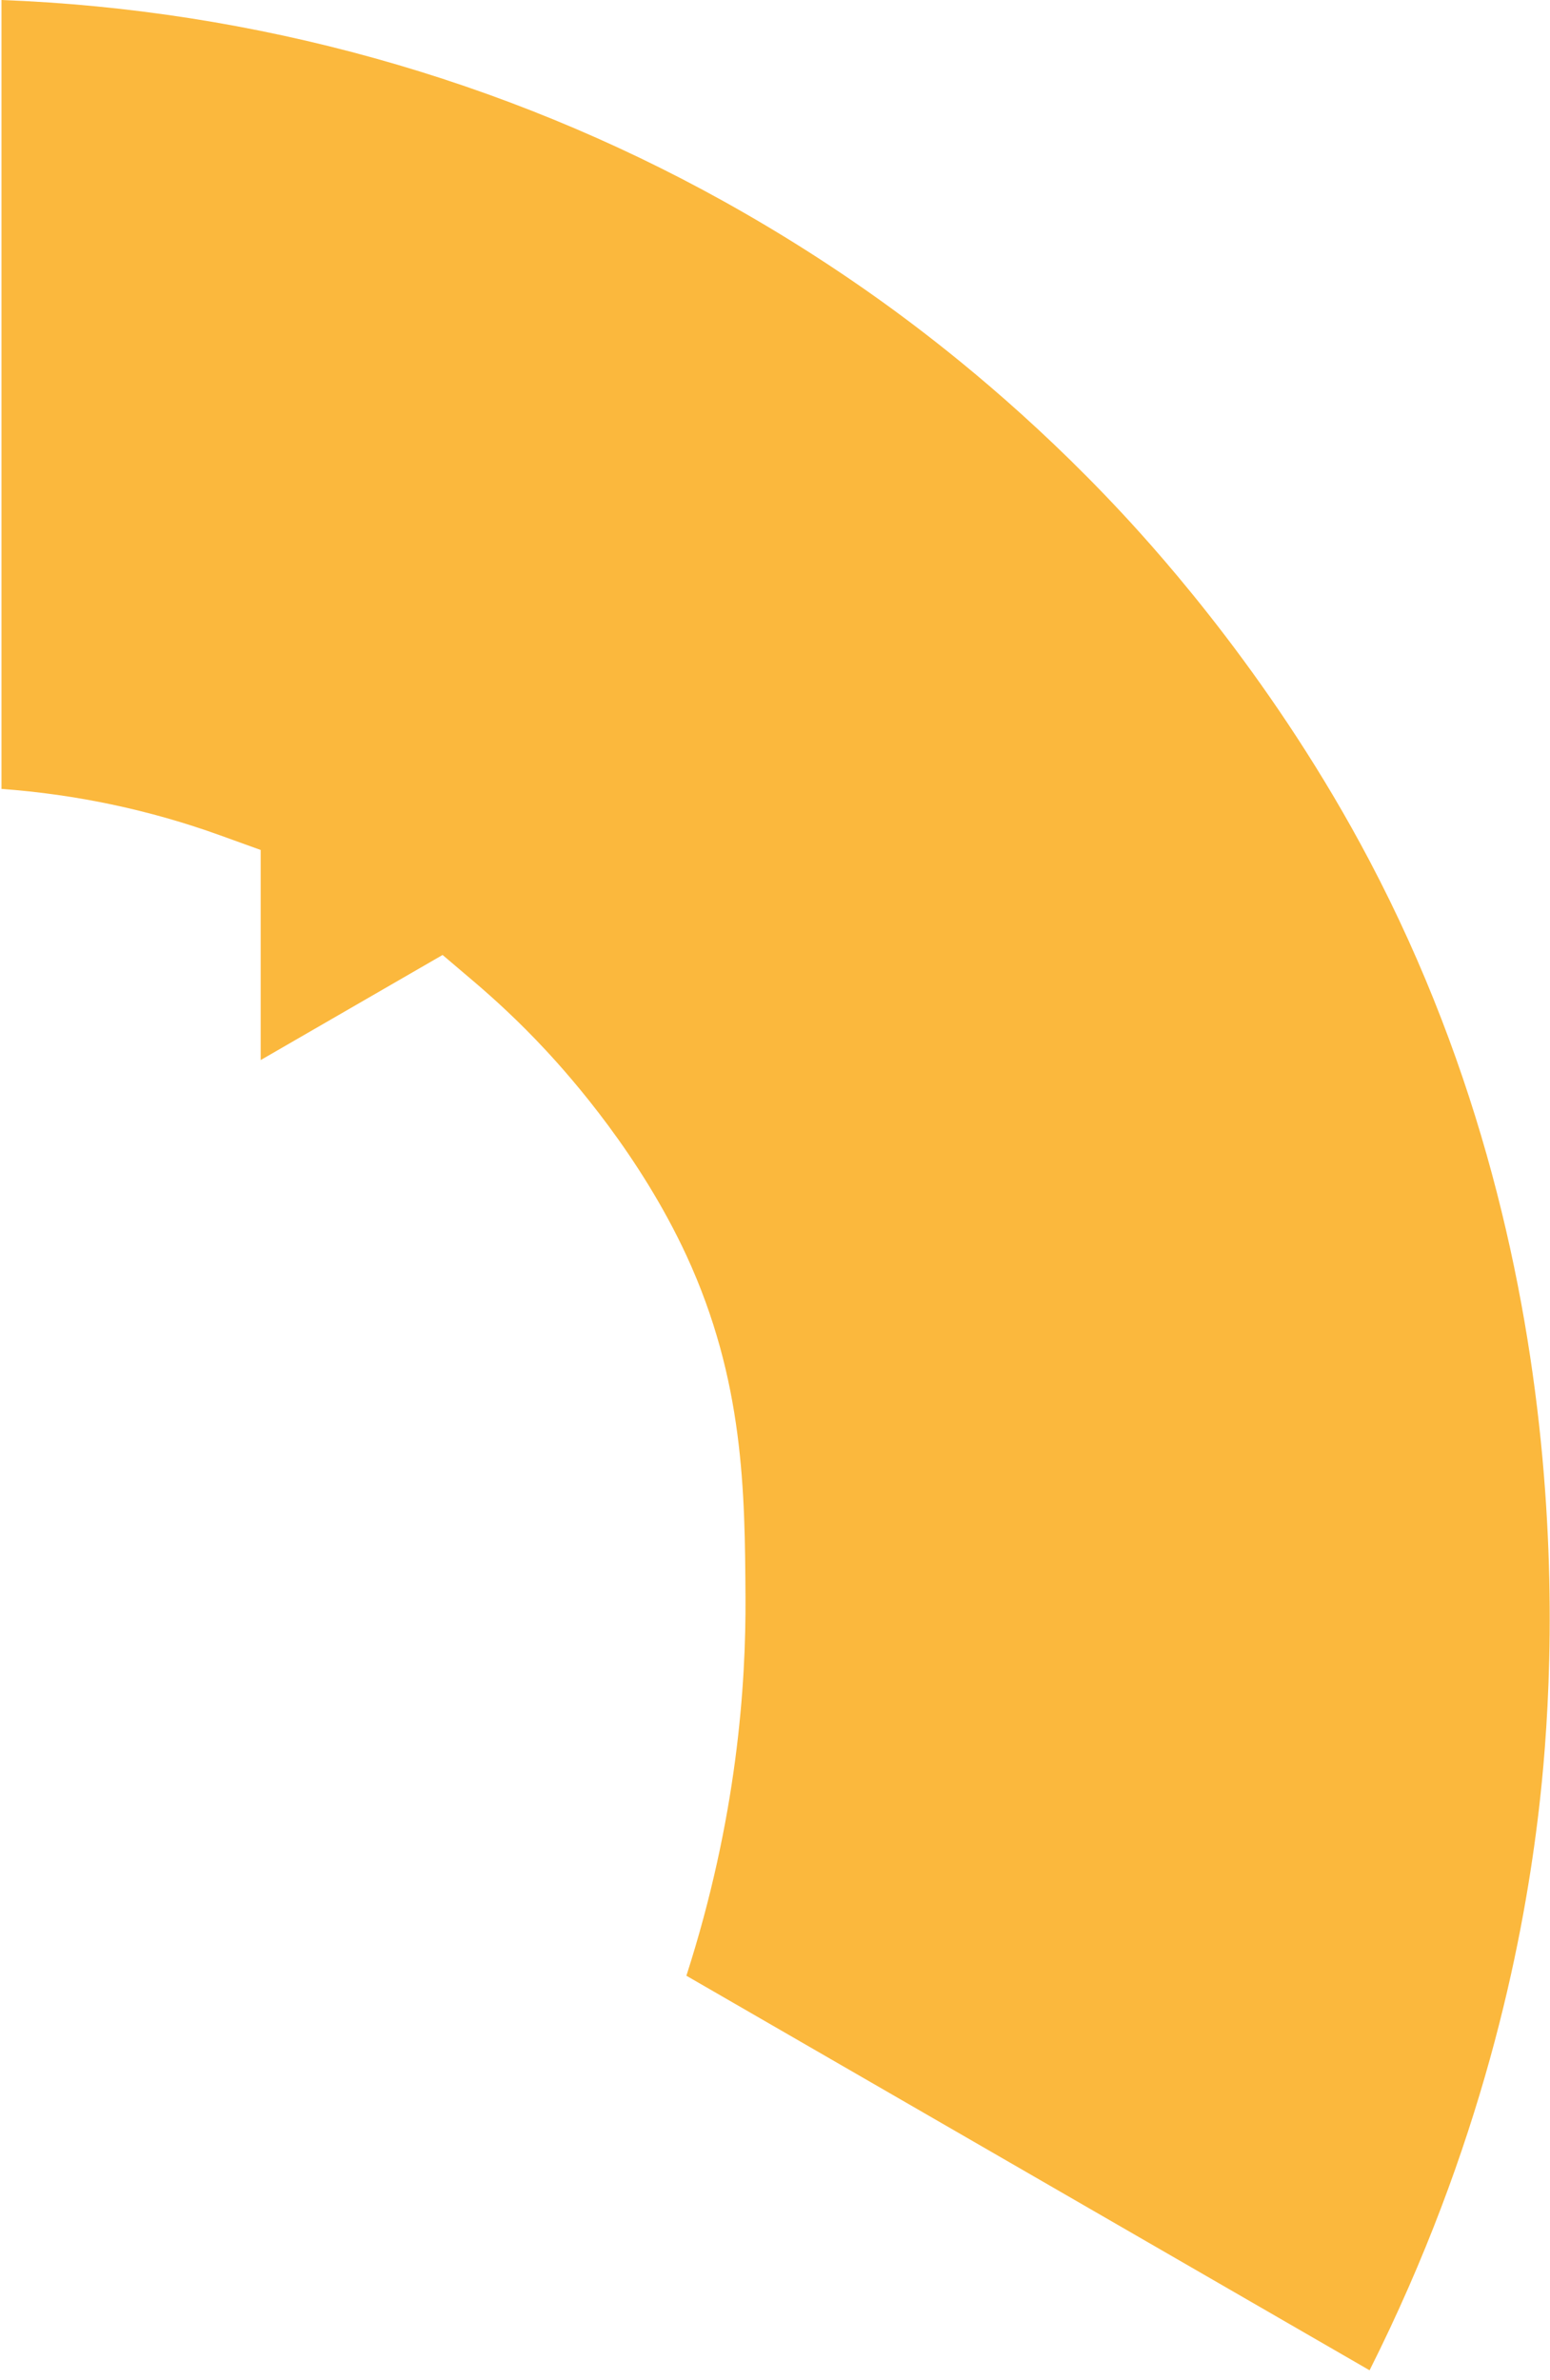 <svg width="144" height="221" viewBox="0 0 144 221" fill="none" xmlns="http://www.w3.org/2000/svg">
<path d="M63.768 183.47C68.478 168.84 69.308 156.43 69.258 148.31C69.198 138.59 69.138 128.2 63.768 116.58C59.458 107.28 53.078 100.08 50.708 97.53C48.198 94.83 45.898 92.75 44.178 91.28L41.118 88.68L24.218 98.44V78.93L20.448 77.57C13.908 75.21 7.098 73.77 0.138 73.26V0C23.668 0.89 46.748 7.31 67.228 18.69C72.608 21.68 77.788 24.98 82.748 28.59C87.548 32.09 95.628 38.41 104.228 47.64C107.978 51.67 118.538 63.43 127.238 79.94C147.948 119.21 144.138 158.65 142.838 169.11C141.378 180.86 137.698 199.3 127.238 220.11C106.078 207.9 84.928 195.68 63.768 183.47Z" fill="#FBB83D"/>
</svg>
